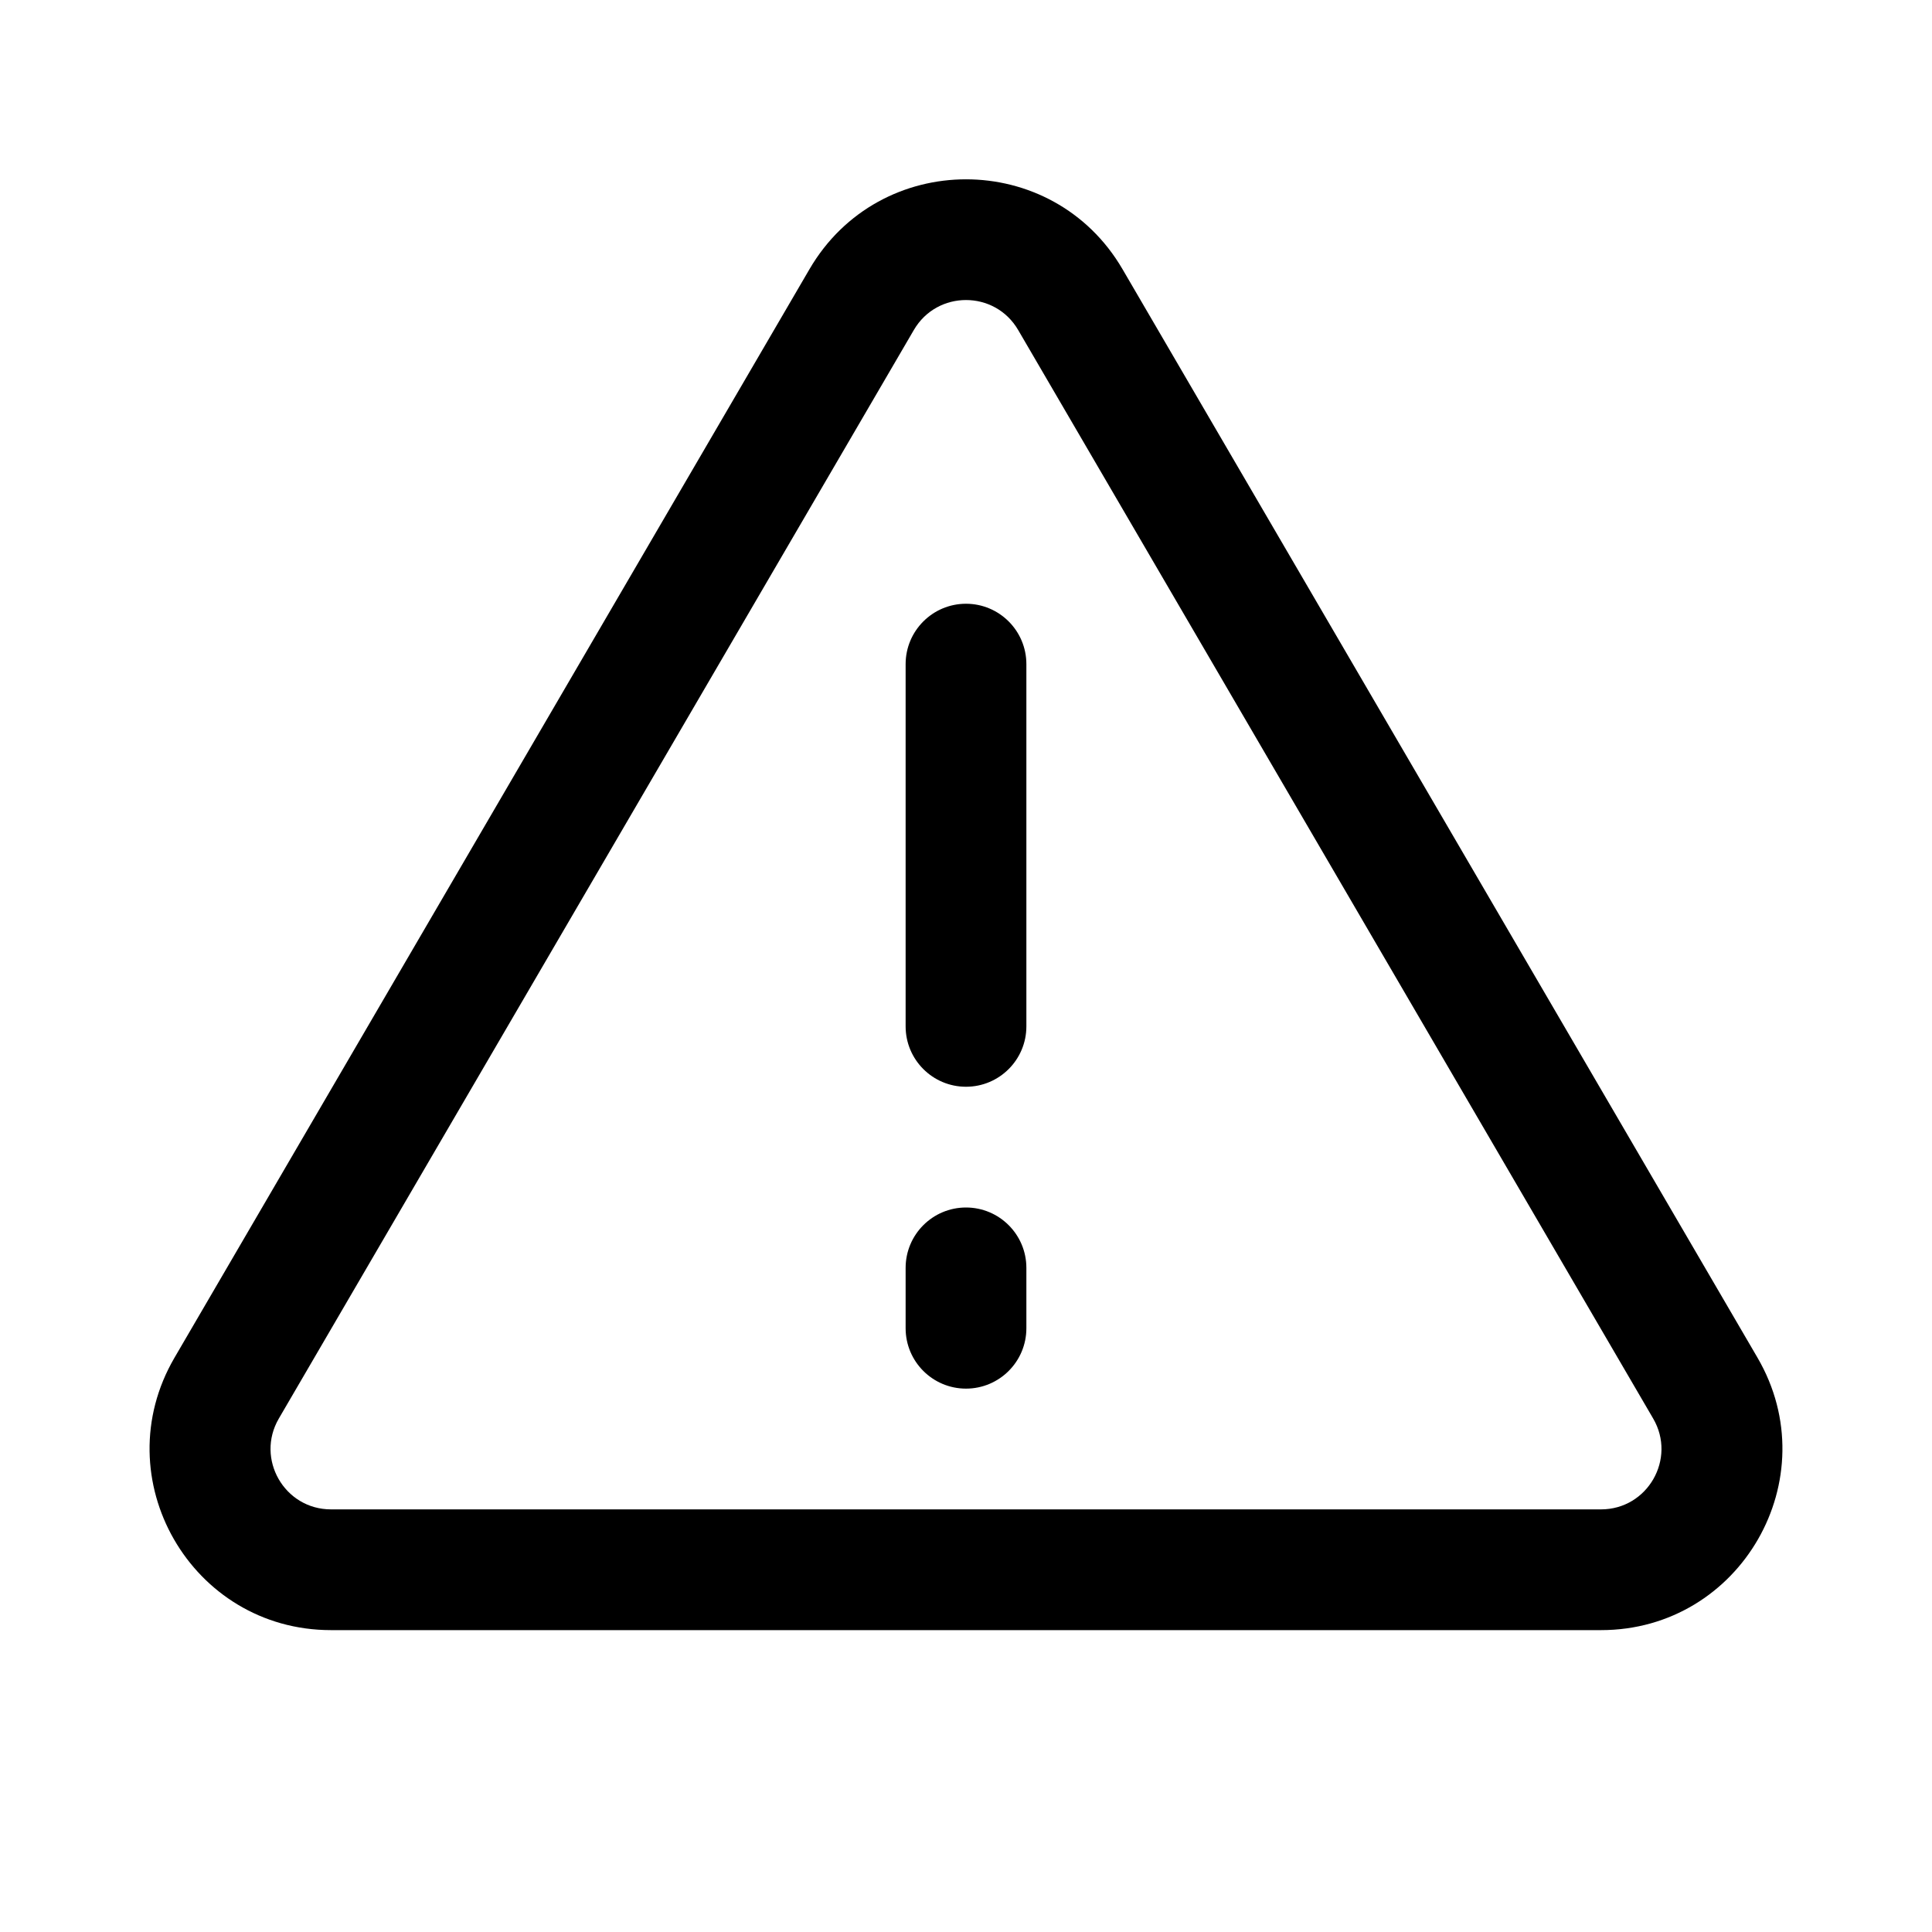 <svg width="16" height="16" viewBox="0 0 16 16" fill="none" xmlns="http://www.w3.org/2000/svg">
<path d="M9.296 2.229C8.717 1.237 7.283 1.237 6.704 2.229L1.445 11.244C0.862 12.244 1.583 13.5 2.741 13.5H13.259C14.416 13.5 15.138 12.244 14.555 11.244L9.296 2.229ZM7.568 2.733C7.761 2.402 8.239 2.402 8.432 2.733L13.691 11.748C13.885 12.081 13.645 12.5 13.259 12.5H2.741C2.355 12.5 2.115 12.081 2.309 11.748L7.568 2.733ZM8.5 5.5C8.5 5.224 8.276 5 8 5C7.724 5 7.5 5.224 7.5 5.5V8.5C7.5 8.776 7.724 9 8 9C8.276 9 8.5 8.776 8.5 8.5V5.5ZM8.5 10.5C8.5 10.224 8.276 10 8 10C7.724 10 7.5 10.224 7.5 10.5V11C7.5 11.276 7.724 11.5 8 11.5C8.276 11.5 8.5 11.276 8.5 11V10.5Z" fill="black"/>
</svg>
